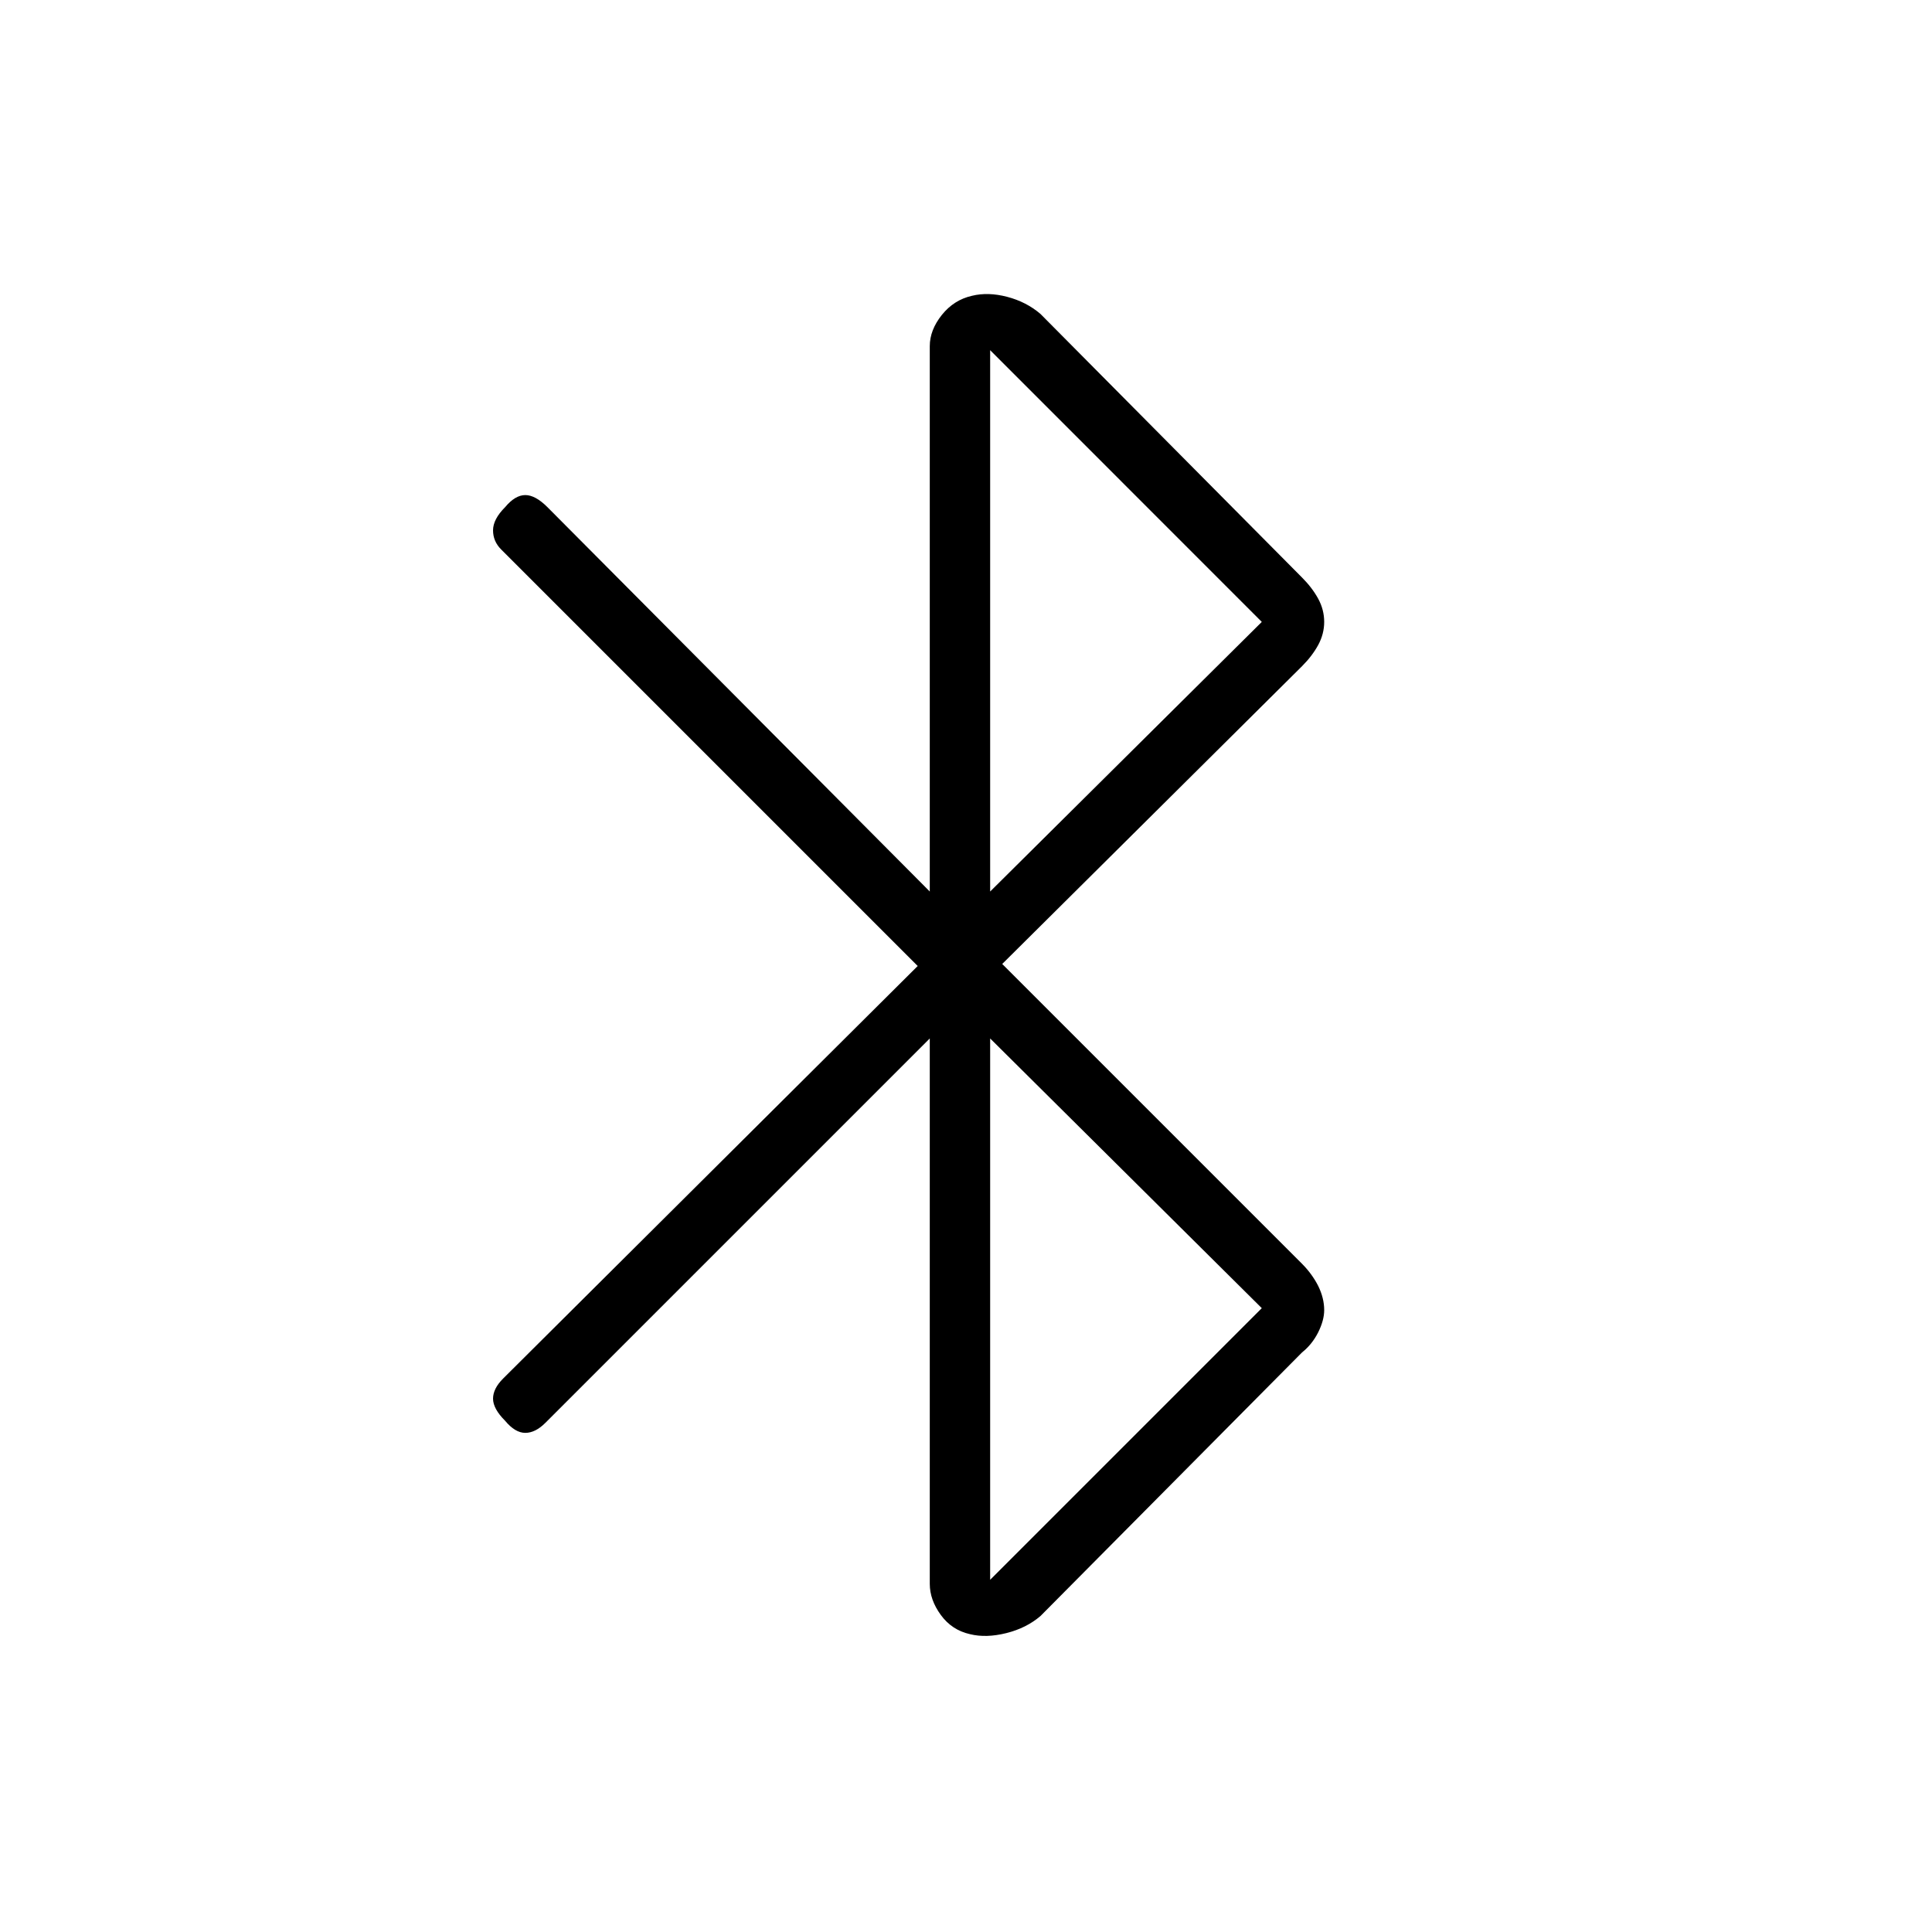 <svg xmlns="http://www.w3.org/2000/svg" height="20" width="20"><path d="M10.042 16.917Q9.854 16.875 9.74 16.719Q9.625 16.562 9.625 16.396V10.75L5.646 14.729Q5.542 14.833 5.438 14.833Q5.333 14.833 5.229 14.708Q5.104 14.583 5.104 14.479Q5.104 14.375 5.208 14.271L9.5 10L5.188 5.688Q5.104 5.604 5.104 5.49Q5.104 5.375 5.229 5.25Q5.333 5.125 5.438 5.125Q5.542 5.125 5.667 5.25L9.625 9.229V3.583Q9.625 3.417 9.75 3.26Q9.875 3.104 10.062 3.062Q10.229 3.021 10.427 3.073Q10.625 3.125 10.771 3.25L13.479 5.979Q13.583 6.083 13.646 6.198Q13.708 6.312 13.708 6.438Q13.708 6.562 13.646 6.677Q13.583 6.792 13.479 6.896L10.375 9.979L13.479 13.083Q13.583 13.188 13.646 13.312Q13.708 13.438 13.708 13.562Q13.708 13.667 13.646 13.792Q13.583 13.917 13.479 14L10.771 16.729Q10.625 16.854 10.417 16.906Q10.208 16.958 10.042 16.917ZM10.25 9.229 13.062 6.438 10.25 3.625ZM10.25 16.354 13.062 13.542 10.25 10.75Z"/></svg>